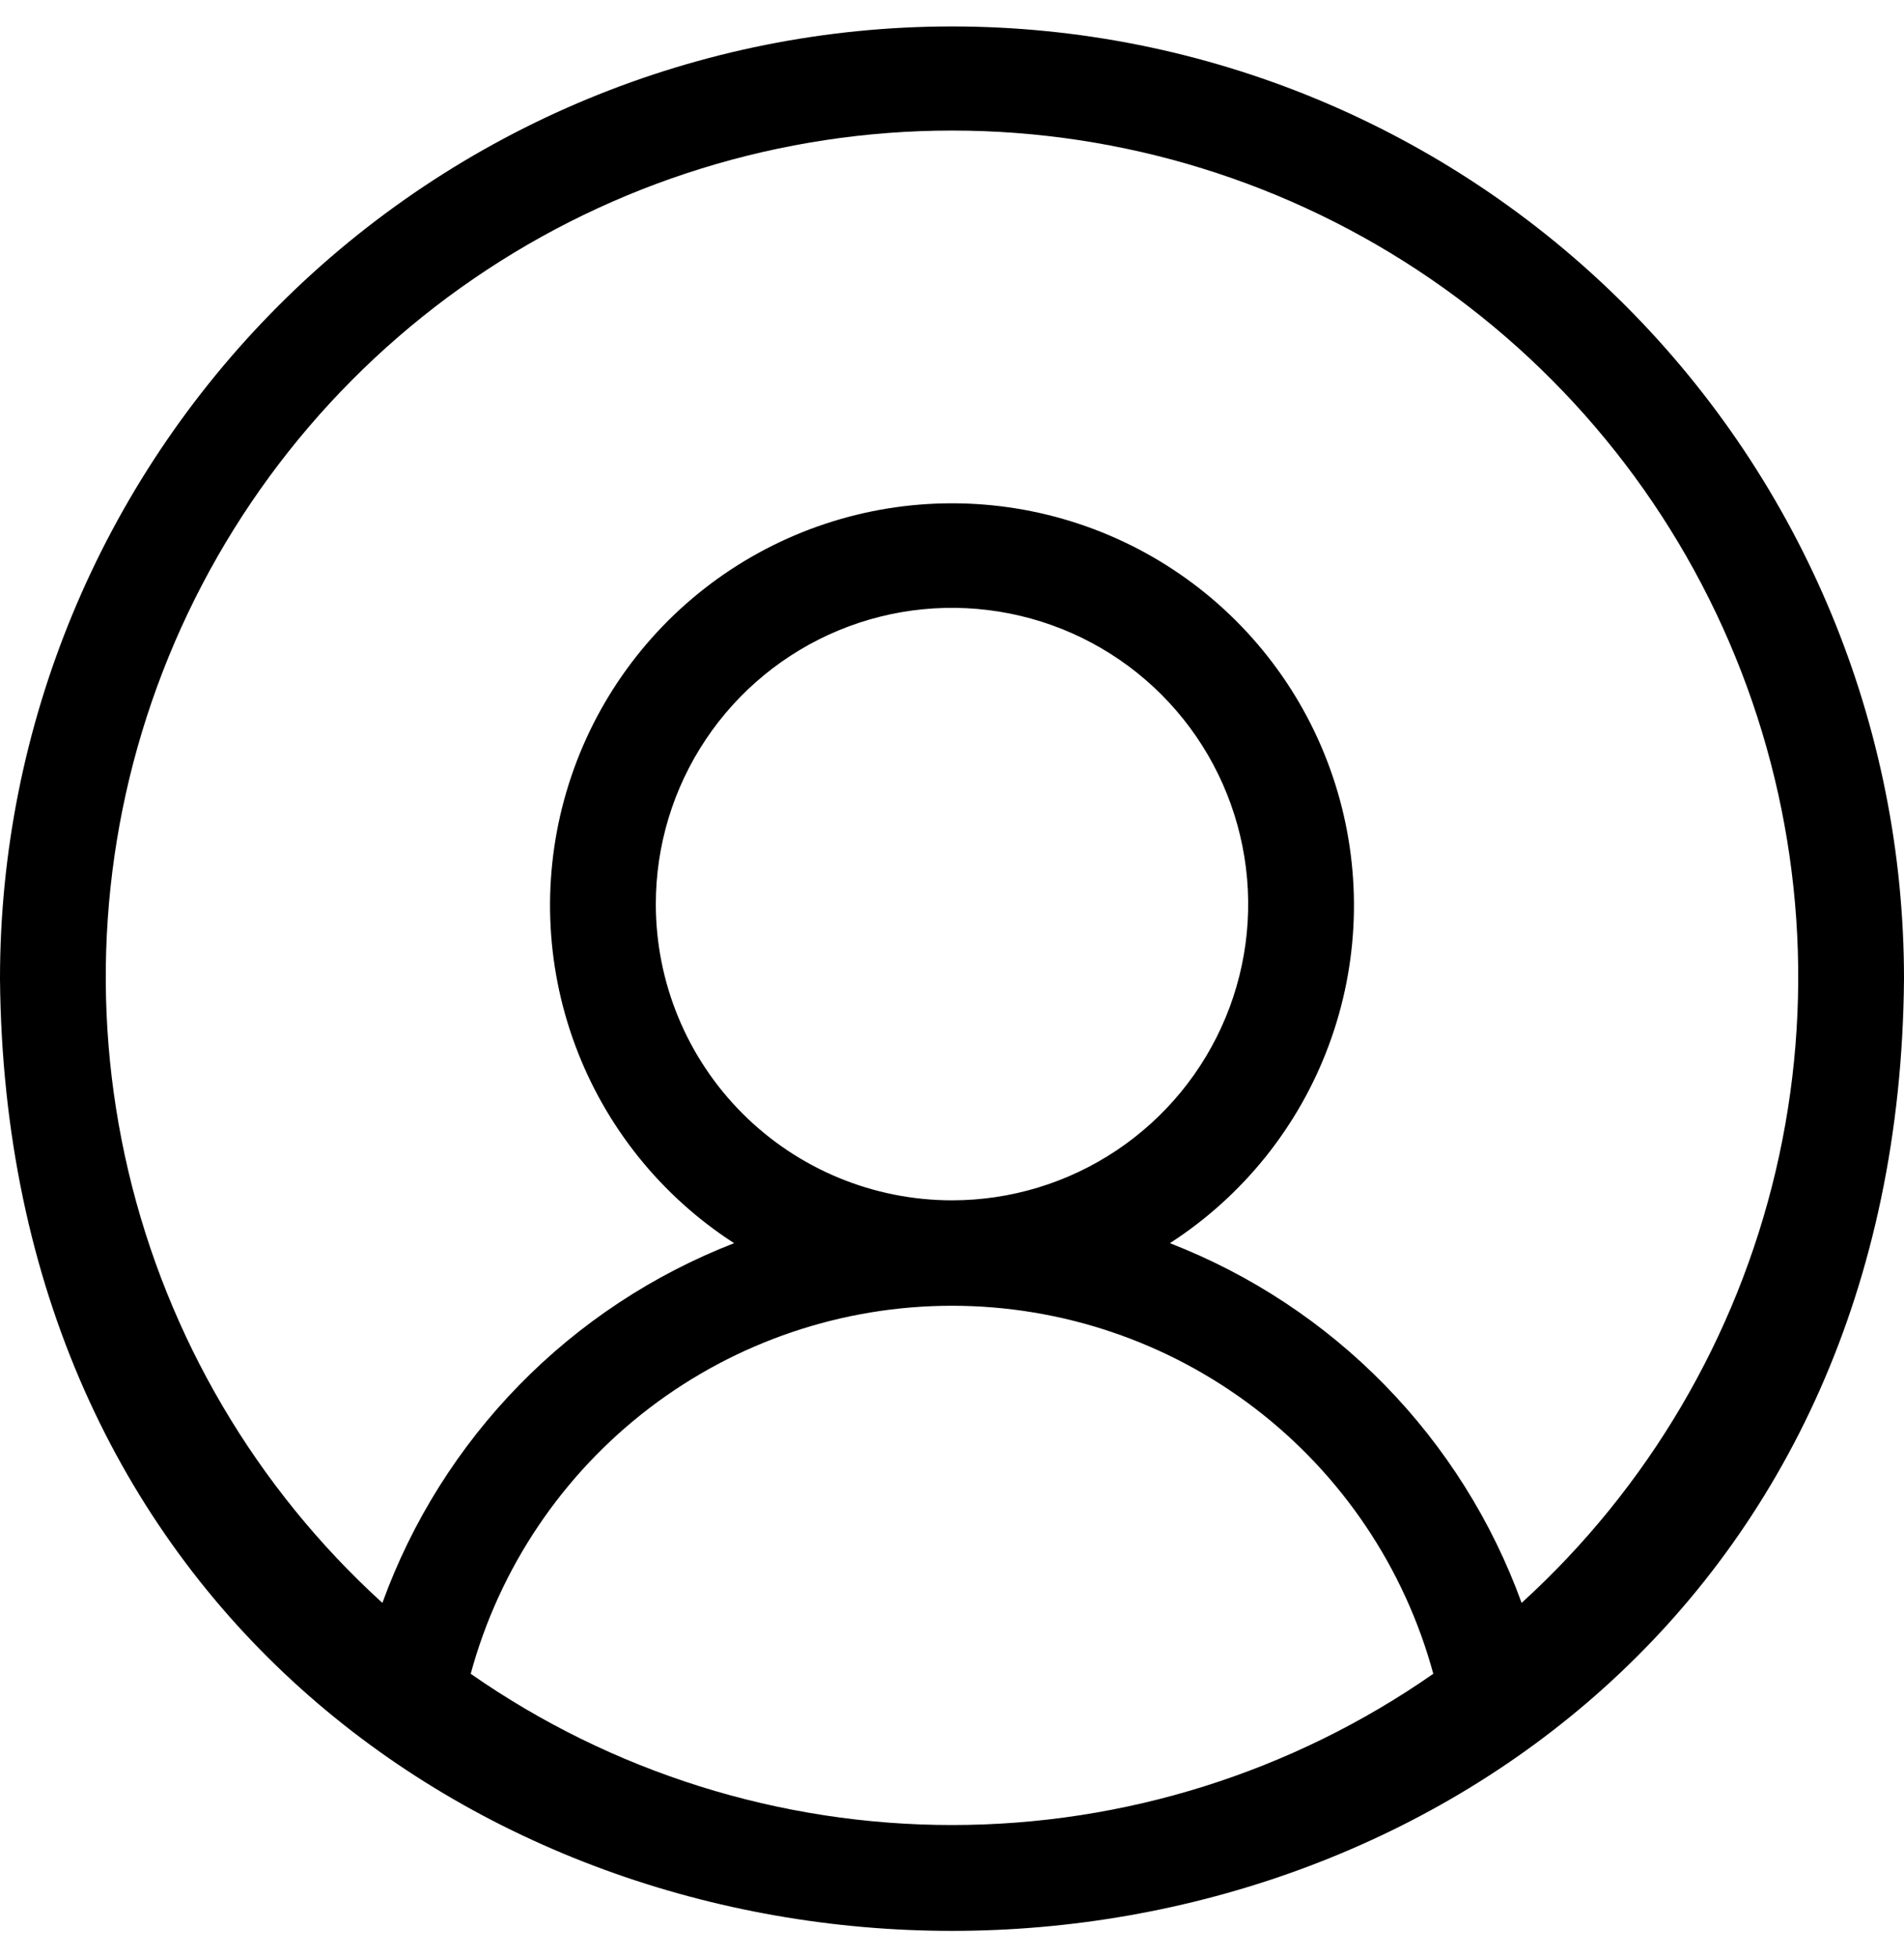<svg width="36" height="37" viewBox="0 0 36 37" fill="none" xmlns="http://www.w3.org/2000/svg">
<path d="M18 0.5C13.226 0.5 8.648 2.396 5.272 5.772C1.896 9.148 0 13.726 0 18.5C0.1 30.27 9.05 36.5 18 36.5C26.95 36.5 35.91 30.26 36 18.5C36 13.726 34.104 9.148 30.728 5.772C27.352 2.396 22.774 0.5 18 0.5ZM8.9 31.64C9.443 29.642 10.628 27.879 12.273 26.621C13.917 25.364 15.93 24.683 18 24.683C20.07 24.683 22.083 25.364 23.727 26.621C25.372 27.879 26.557 29.642 27.1 31.64C24.43 33.501 21.254 34.499 18 34.499C14.746 34.499 11.569 33.501 8.9 31.64ZM12.4 17.09C12.4 15.982 12.728 14.9 13.344 13.979C13.959 13.058 14.834 12.34 15.857 11.916C16.88 11.492 18.006 11.382 19.093 11.598C20.179 11.814 21.177 12.347 21.96 13.13C22.743 13.913 23.276 14.911 23.492 15.998C23.709 17.084 23.598 18.21 23.174 19.233C22.75 20.256 22.032 21.131 21.111 21.746C20.19 22.362 19.108 22.69 18 22.69C16.515 22.69 15.09 22.1 14.04 21.05C12.99 20 12.4 18.575 12.4 17.09ZM28.77 30.3C28.211 28.758 27.328 27.353 26.181 26.18C25.034 25.007 23.649 24.094 22.12 23.5C23.499 22.61 24.553 21.299 25.124 19.76C25.696 18.222 25.754 16.54 25.29 14.966C24.827 13.392 23.866 12.01 22.552 11.027C21.238 10.045 19.641 9.514 18 9.514C16.359 9.514 14.762 10.045 13.448 11.027C12.134 12.01 11.173 13.392 10.71 14.966C10.246 16.54 10.304 18.222 10.876 19.76C11.447 21.299 12.501 22.61 13.88 23.5C12.351 24.094 10.966 25.007 9.819 26.18C8.672 27.353 7.789 28.758 7.23 30.3C4.842 28.127 3.168 25.282 2.427 22.14C1.686 18.997 1.913 15.704 3.078 12.693C4.243 9.682 6.292 7.094 8.955 5.269C11.618 3.444 14.771 2.468 18 2.468C21.229 2.468 24.381 3.444 27.045 5.269C29.708 7.094 31.757 9.682 32.922 12.693C34.087 15.704 34.314 18.997 33.573 22.14C32.832 25.282 31.158 28.127 28.77 30.3Z" fill="black"/>
</svg>
